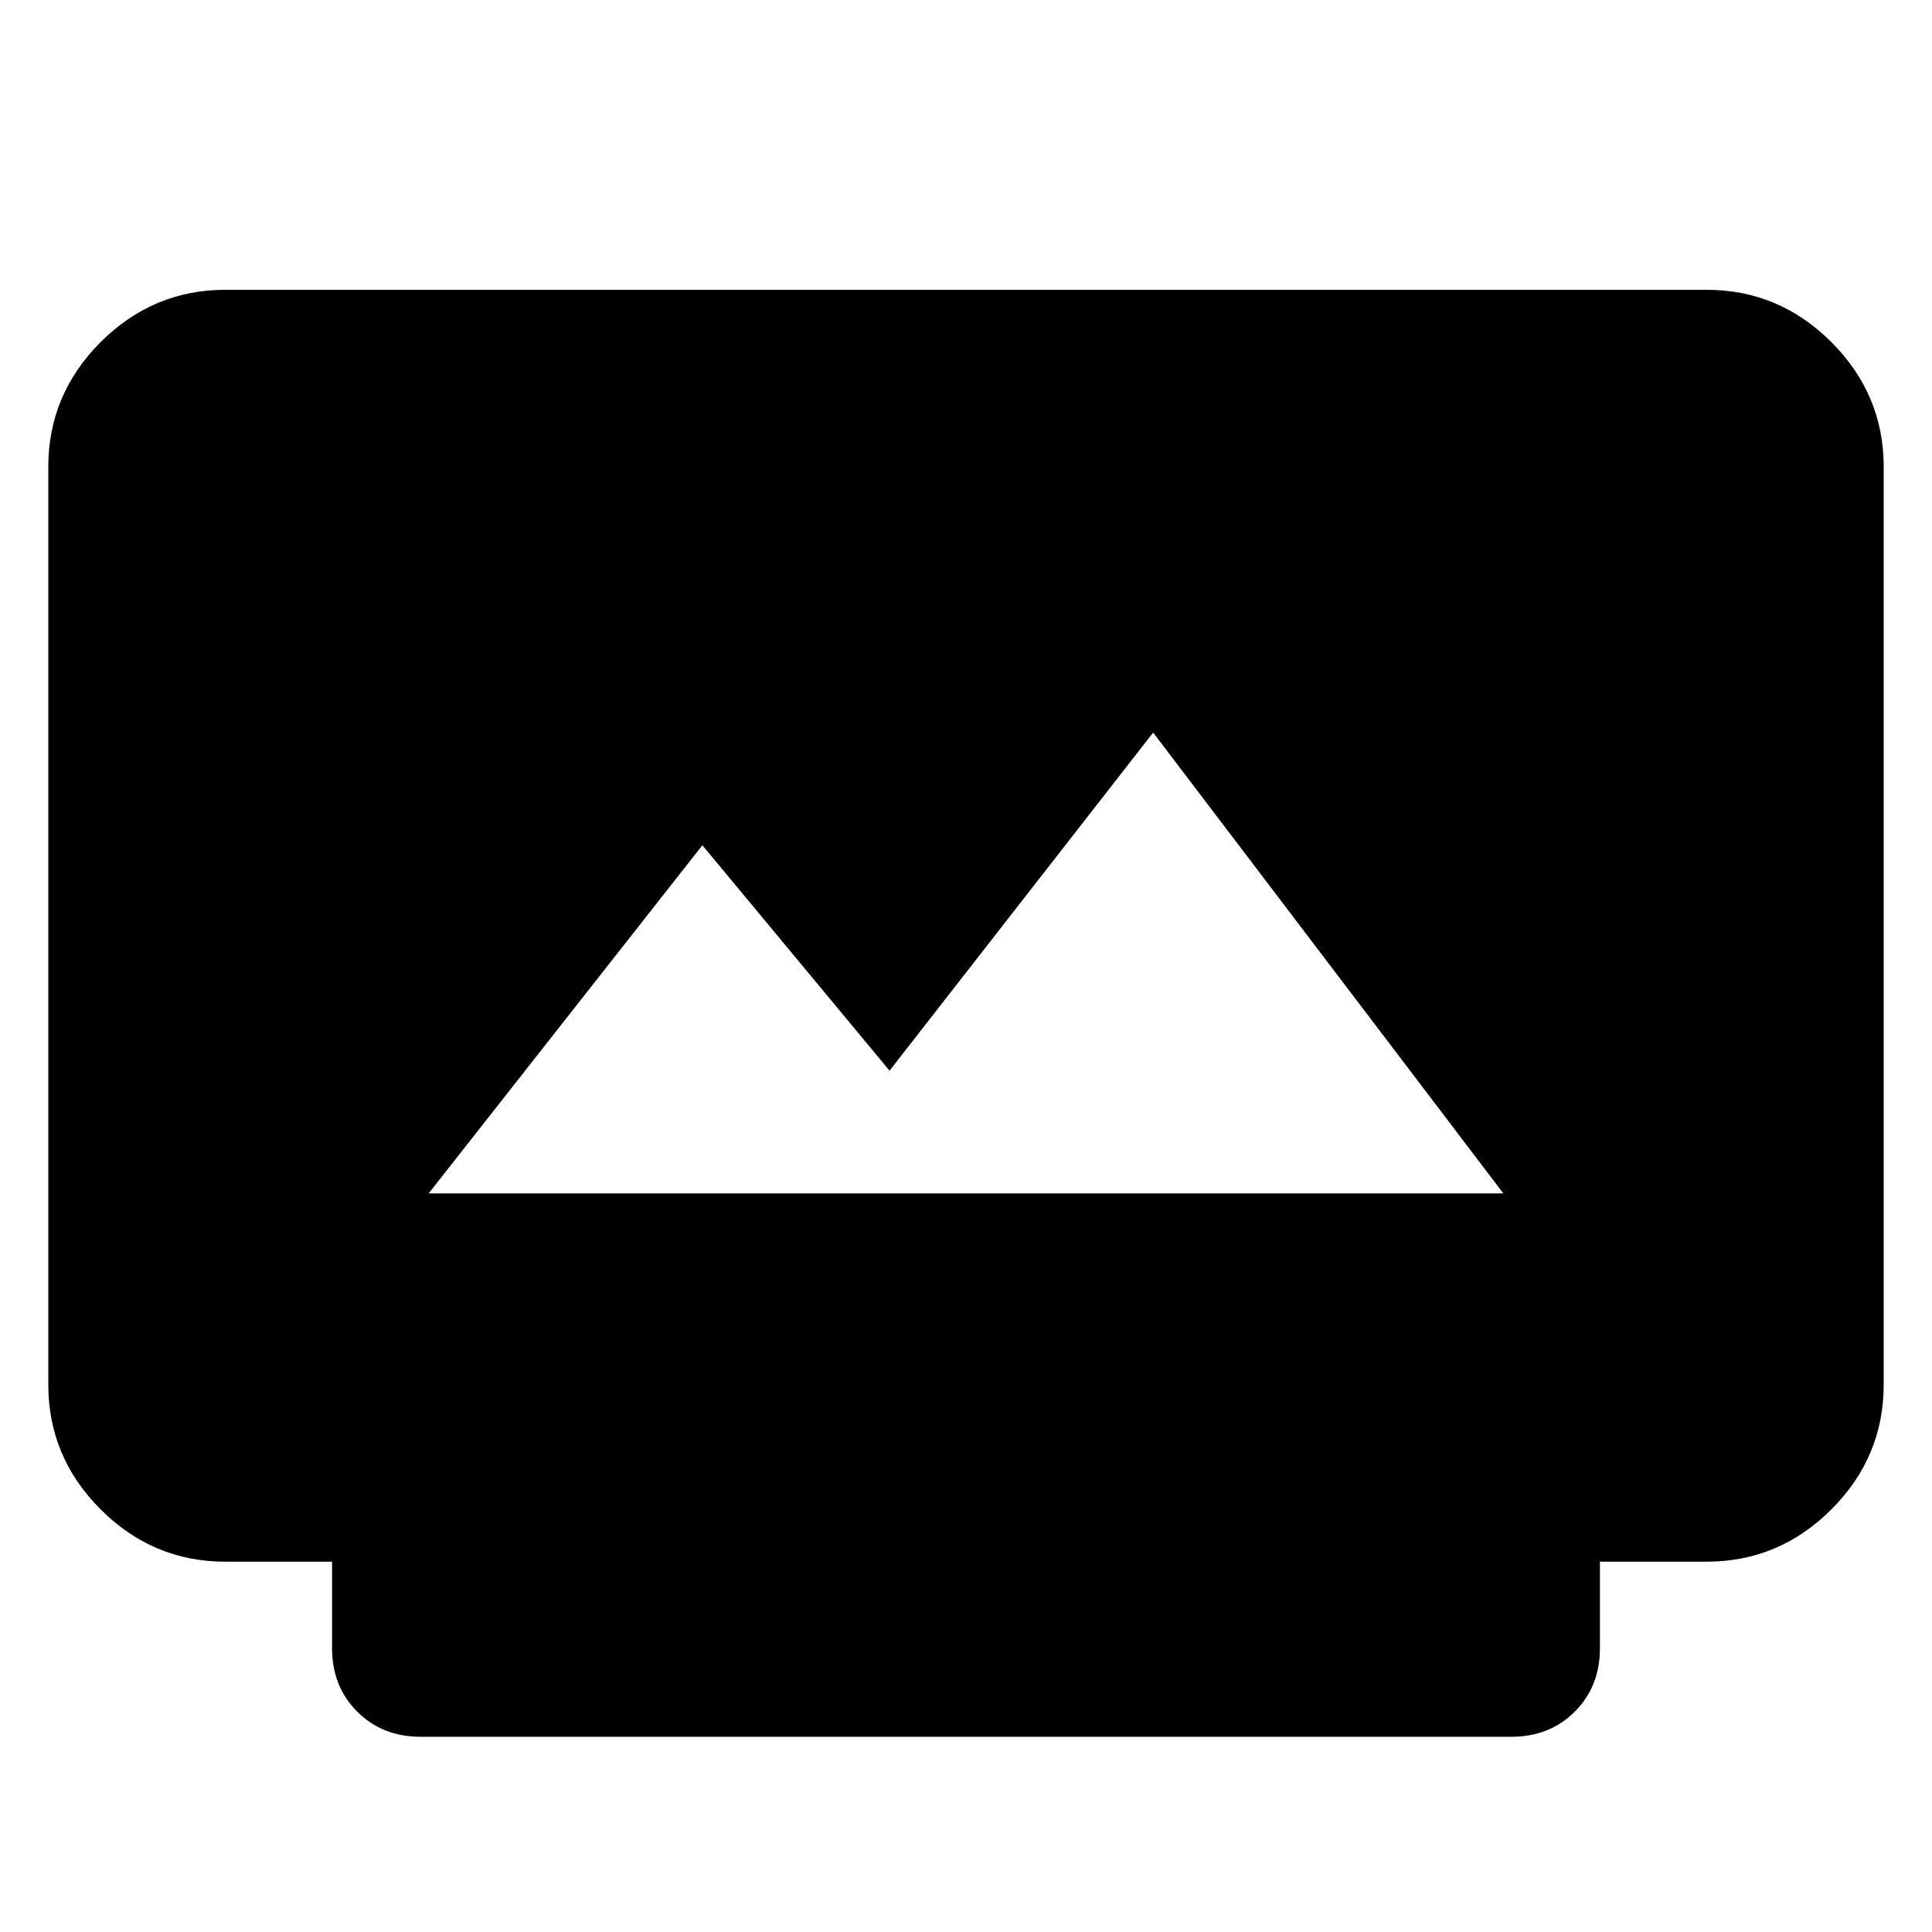 <svg xmlns="http://www.w3.org/2000/svg" height="40" width="40"><path d="M8.875 24.708H31.125L23.875 15.167L18.417 22.167L14.542 17.5ZM8.708 35.958Q7.917 35.958 7.396 35.438Q6.875 34.917 6.875 34.125V32.333H4.667Q3.167 32.333 2.083 31.25Q1 30.167 1 28.667V9.667Q1 8.167 2.083 7.083Q3.167 6 4.667 6H35.333Q36.833 6 37.917 7.083Q39 8.167 39 9.667V28.667Q39 30.167 37.917 31.25Q36.833 32.333 35.333 32.333H33.125V34.125Q33.125 34.917 32.604 35.438Q32.083 35.958 31.292 35.958Z"/></svg>